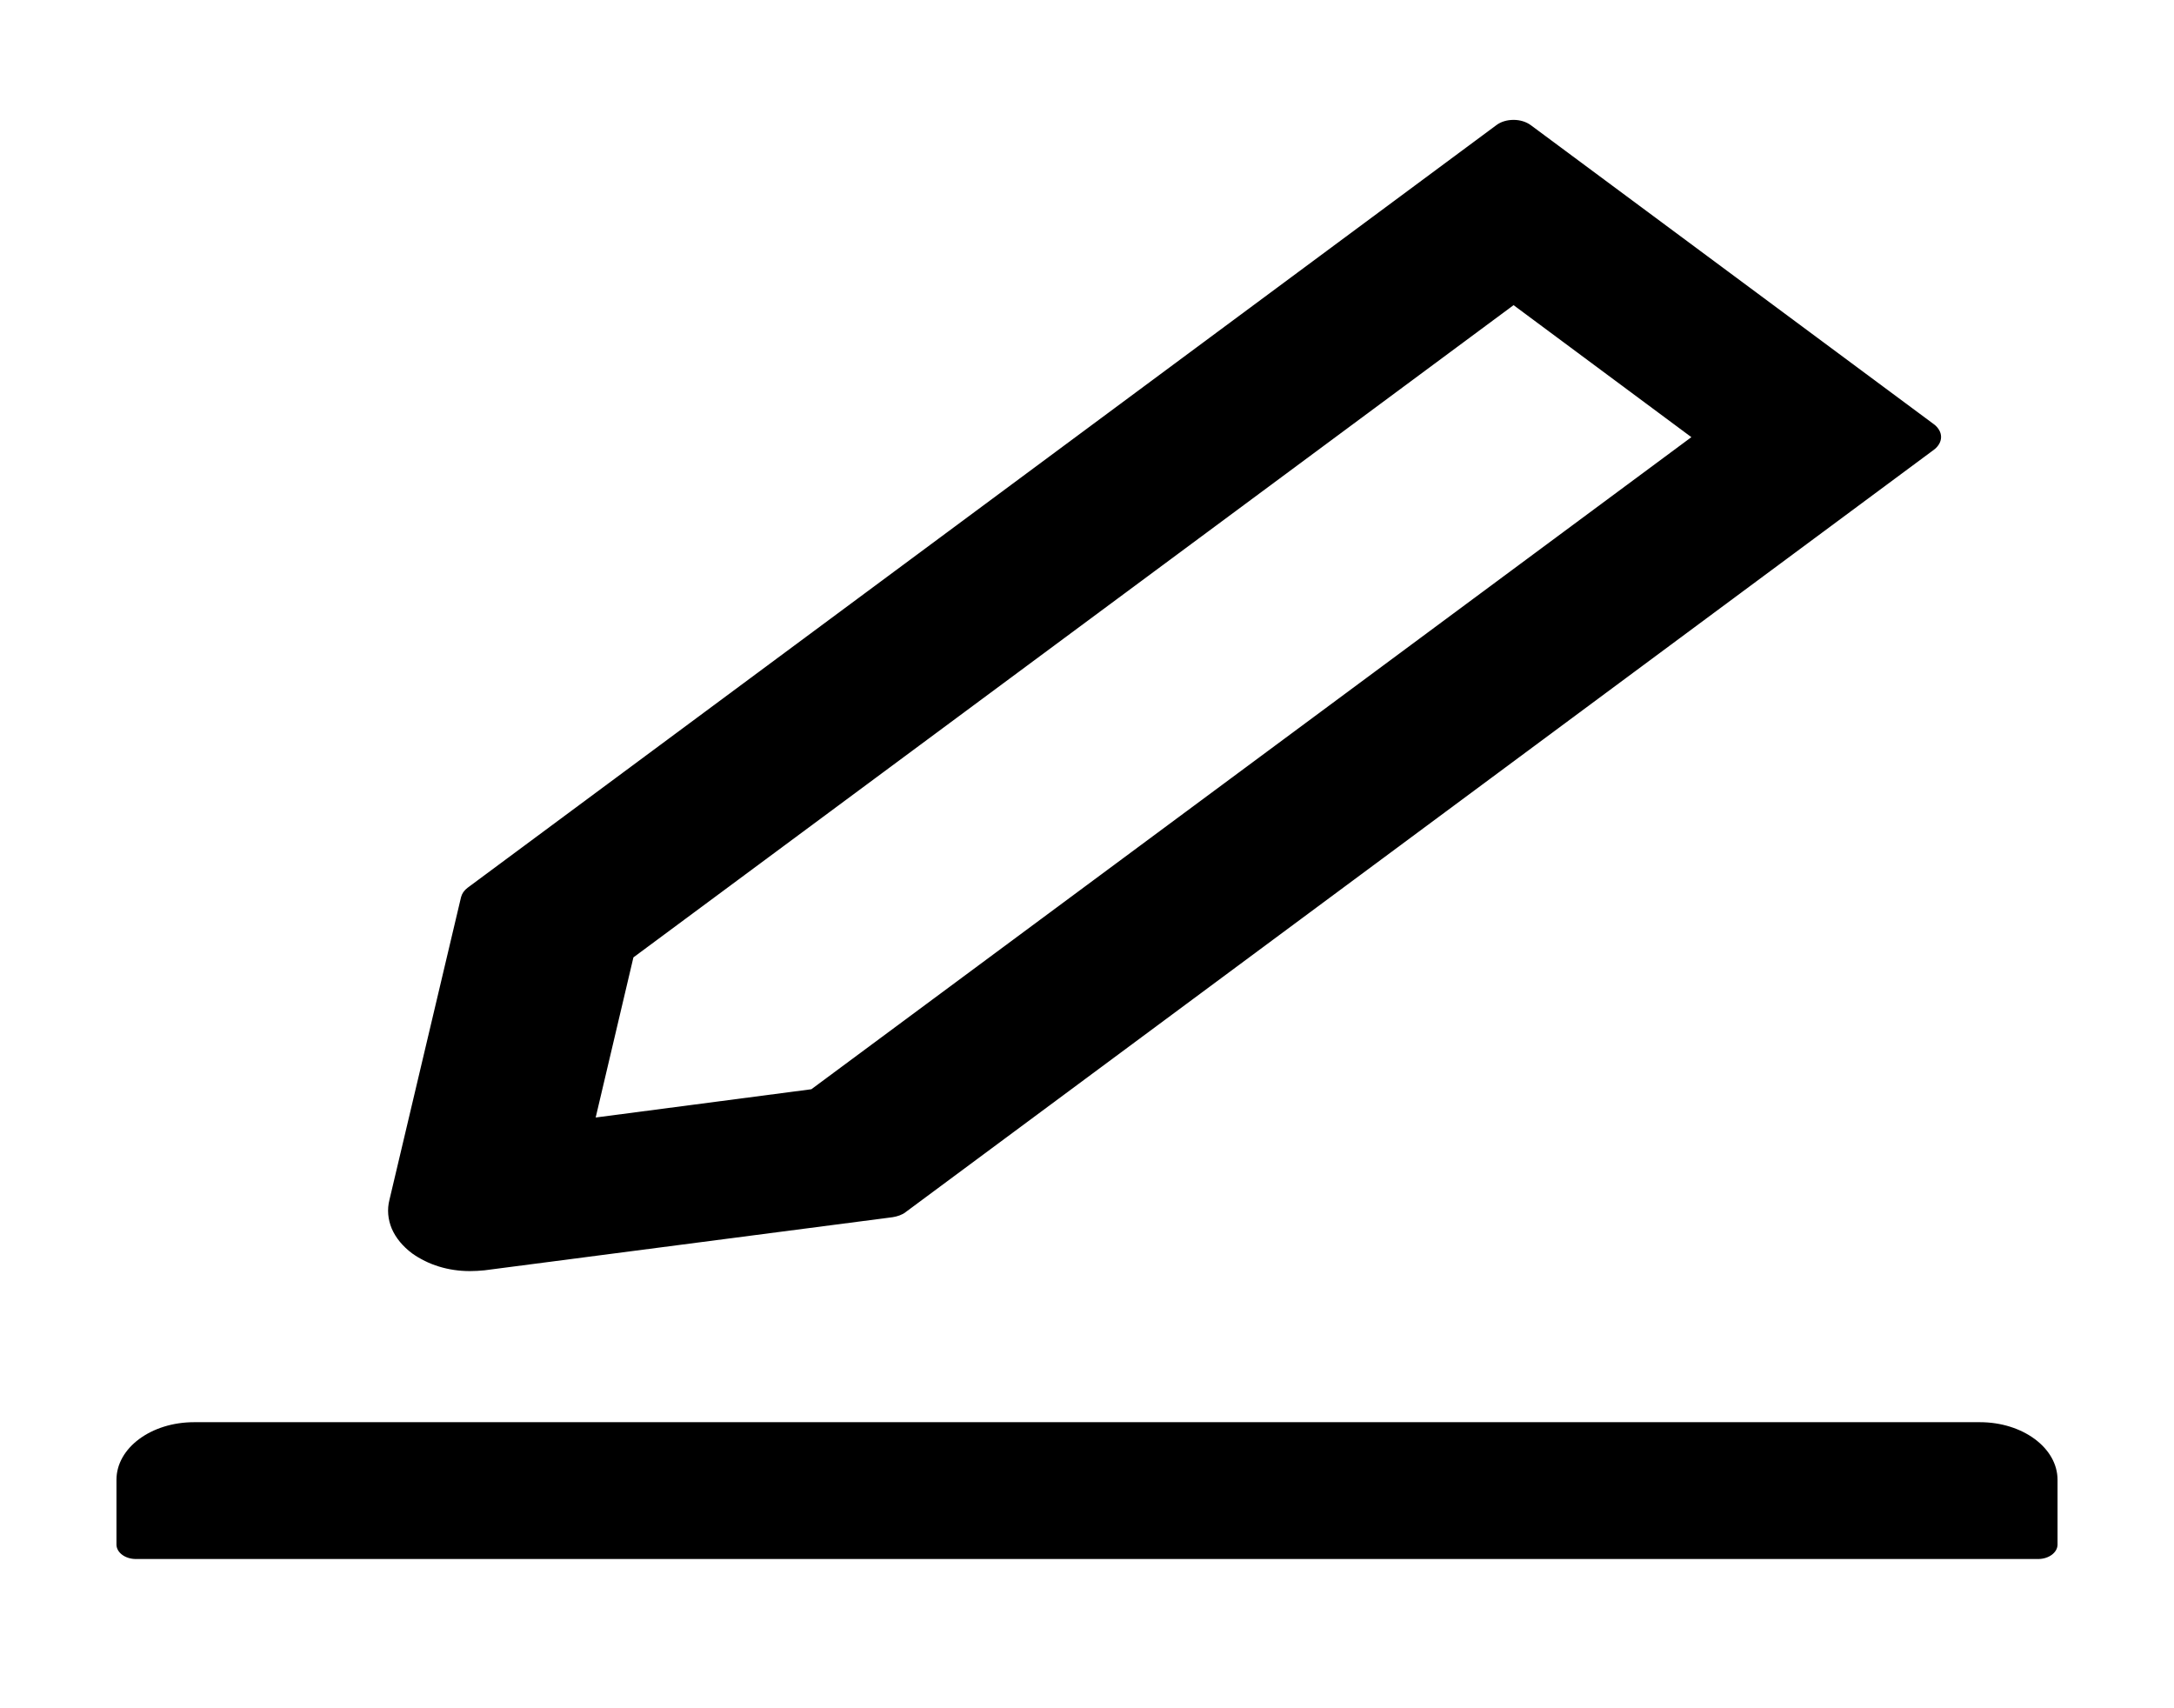 <svg width="14" height="11" viewBox="0 0 14 11" fill="none" xmlns="http://www.w3.org/2000/svg">
<path d="M3.026 8.185C3.058 8.185 3.089 8.183 3.12 8.18L5.748 7.838C5.779 7.833 5.809 7.823 5.831 7.806L12.454 2.896C12.469 2.885 12.48 2.872 12.488 2.858C12.496 2.844 12.5 2.829 12.5 2.814C12.5 2.799 12.496 2.784 12.488 2.77C12.48 2.756 12.469 2.743 12.454 2.732L9.858 0.806C9.828 0.784 9.789 0.772 9.747 0.772C9.704 0.772 9.665 0.784 9.636 0.806L3.012 5.716C2.989 5.733 2.975 5.754 2.969 5.777L2.508 7.726C2.492 7.788 2.498 7.852 2.523 7.912C2.549 7.972 2.594 8.026 2.654 8.071C2.758 8.145 2.887 8.185 3.026 8.185ZM4.079 6.165L9.747 1.965L10.892 2.815L5.225 7.014L3.836 7.196L4.079 6.165ZM12.75 9.158H1.25C0.973 9.158 0.75 9.324 0.75 9.529V9.946C0.75 9.997 0.806 10.039 0.875 10.039H13.125C13.194 10.039 13.25 9.997 13.25 9.946V9.529C13.25 9.324 13.026 9.158 12.75 9.158Z" fill="black"/>
</svg>
